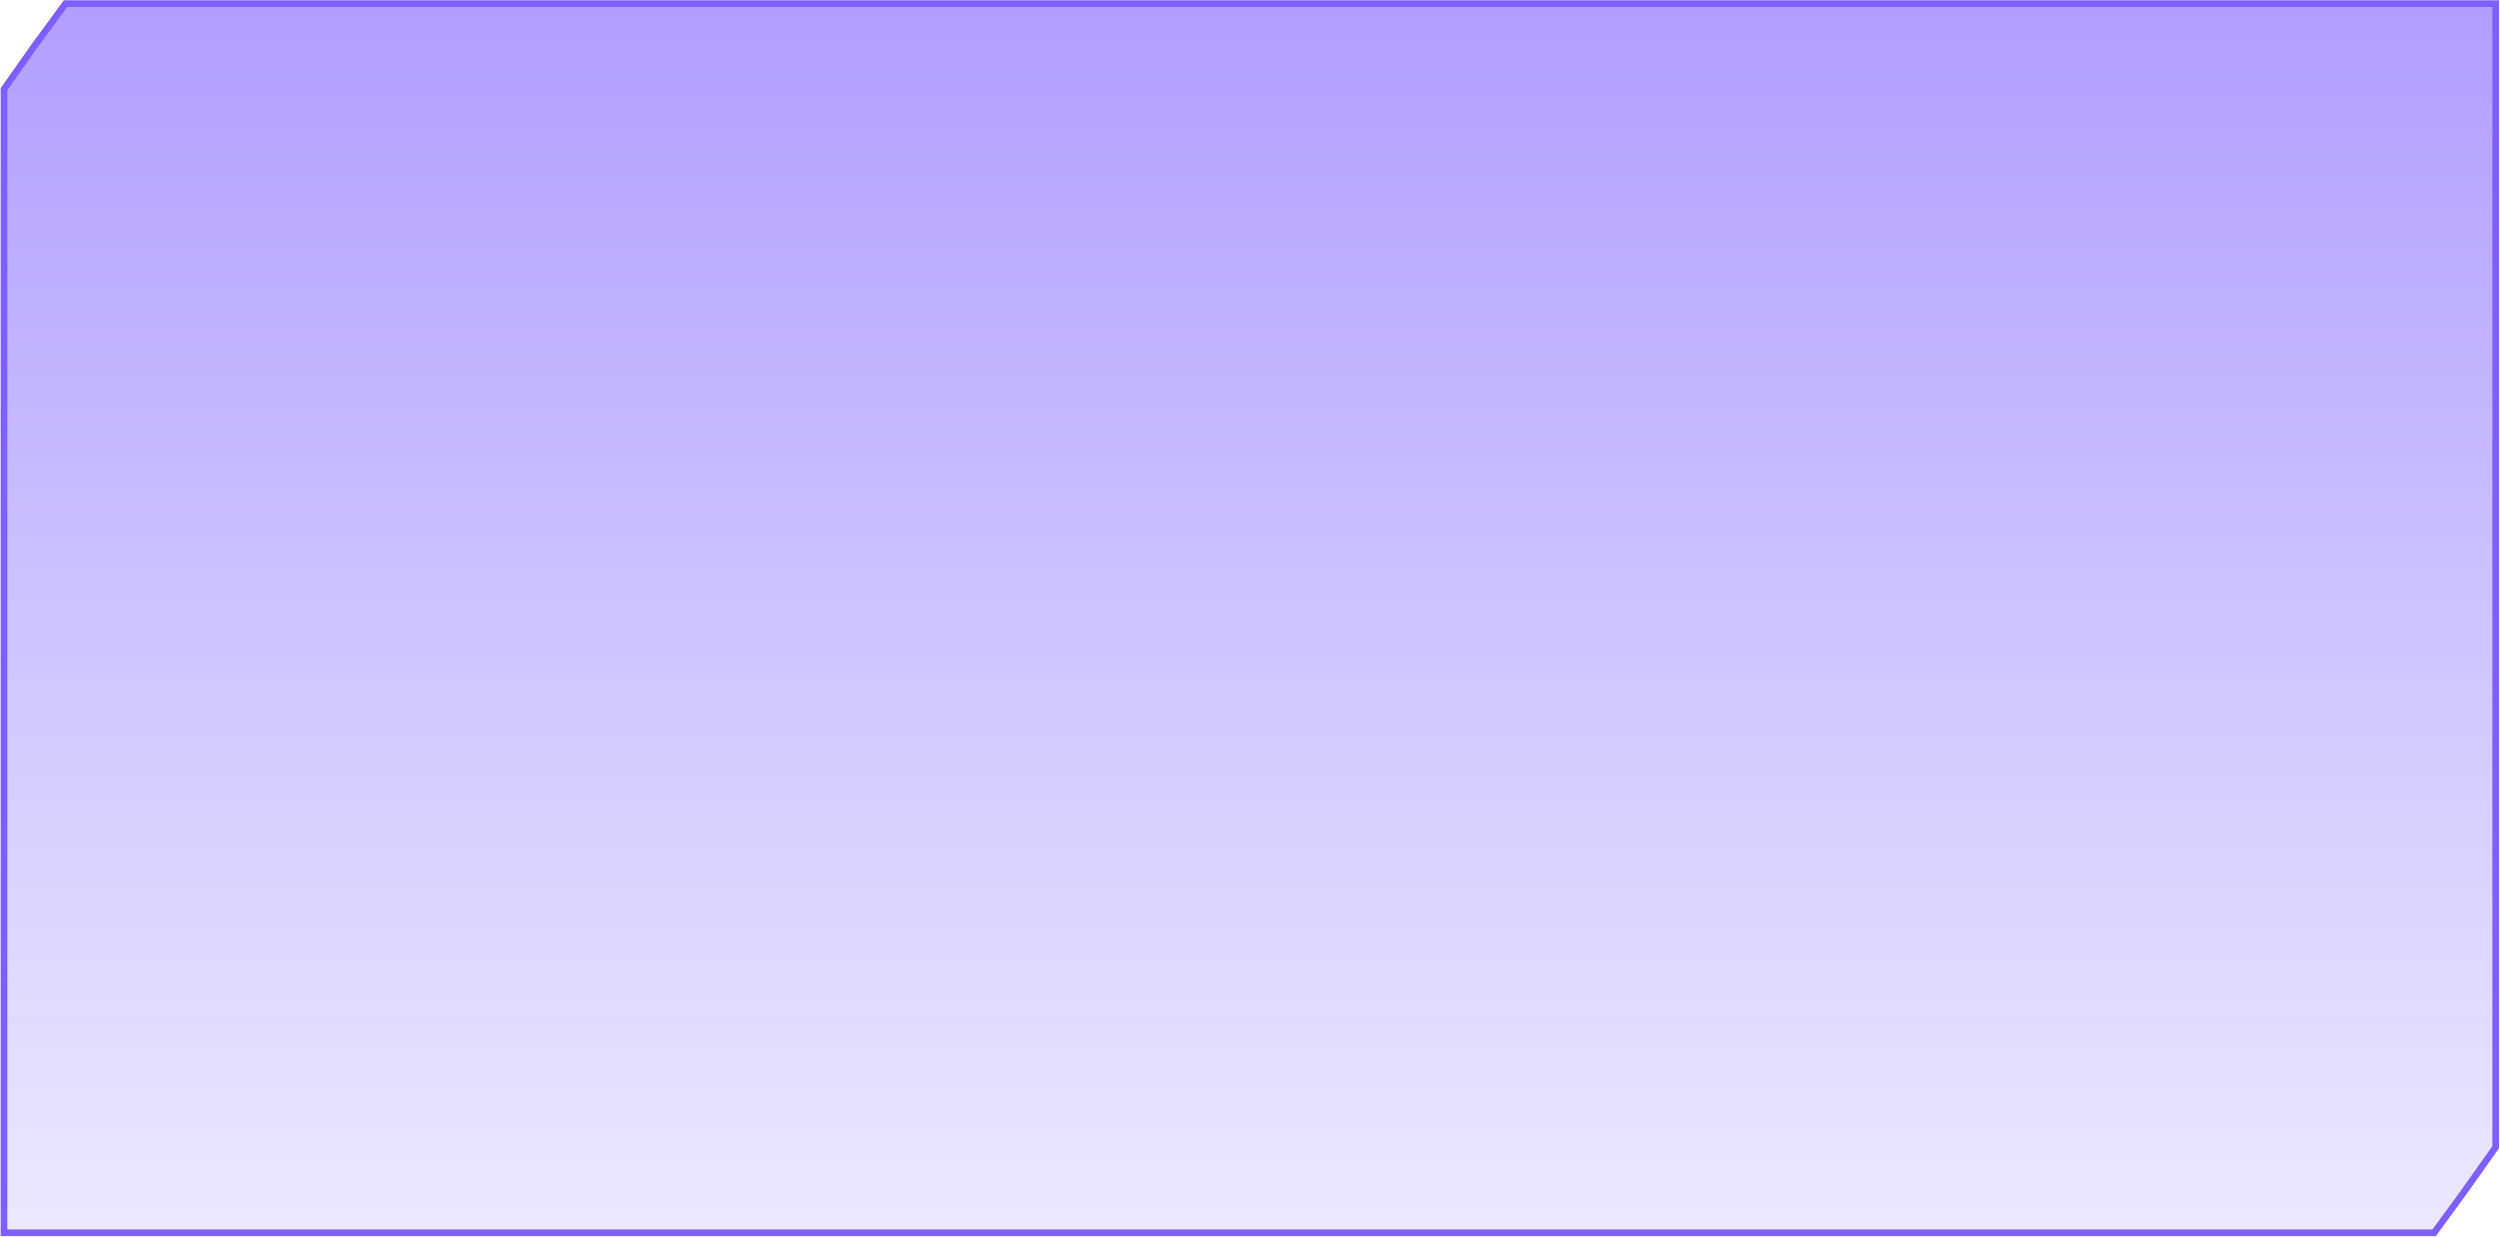 <svg width="560" height="277" viewBox="0 0 560 277" fill="none" xmlns="http://www.w3.org/2000/svg">
<path d="M0.891 19.975L7.792 10.194L14.682 0.804L28.463 0.804H56.782H113.419H559.034L559.034 78.779V237.529V256.972L551.793 267.188L551.786 267.197L545.242 276.144H531.461H503.143H113.419H0.891L0.891 78.779V39.418V19.975Z" fill="url(#paint0_linear_194_8024)" stroke="#7E5EFF" stroke-width="1.492"/>
<defs>
<linearGradient id="paint0_linear_194_8024" x1="279.962" y1="0.057" x2="279.962" y2="276.89" gradientUnits="userSpaceOnUse">
<stop stop-color="#7E5EFF" stop-opacity="0.61"/>
<stop offset="1" stop-color="#7E5EFF" stop-opacity="0.14"/>
</linearGradient>
</defs>
</svg>
